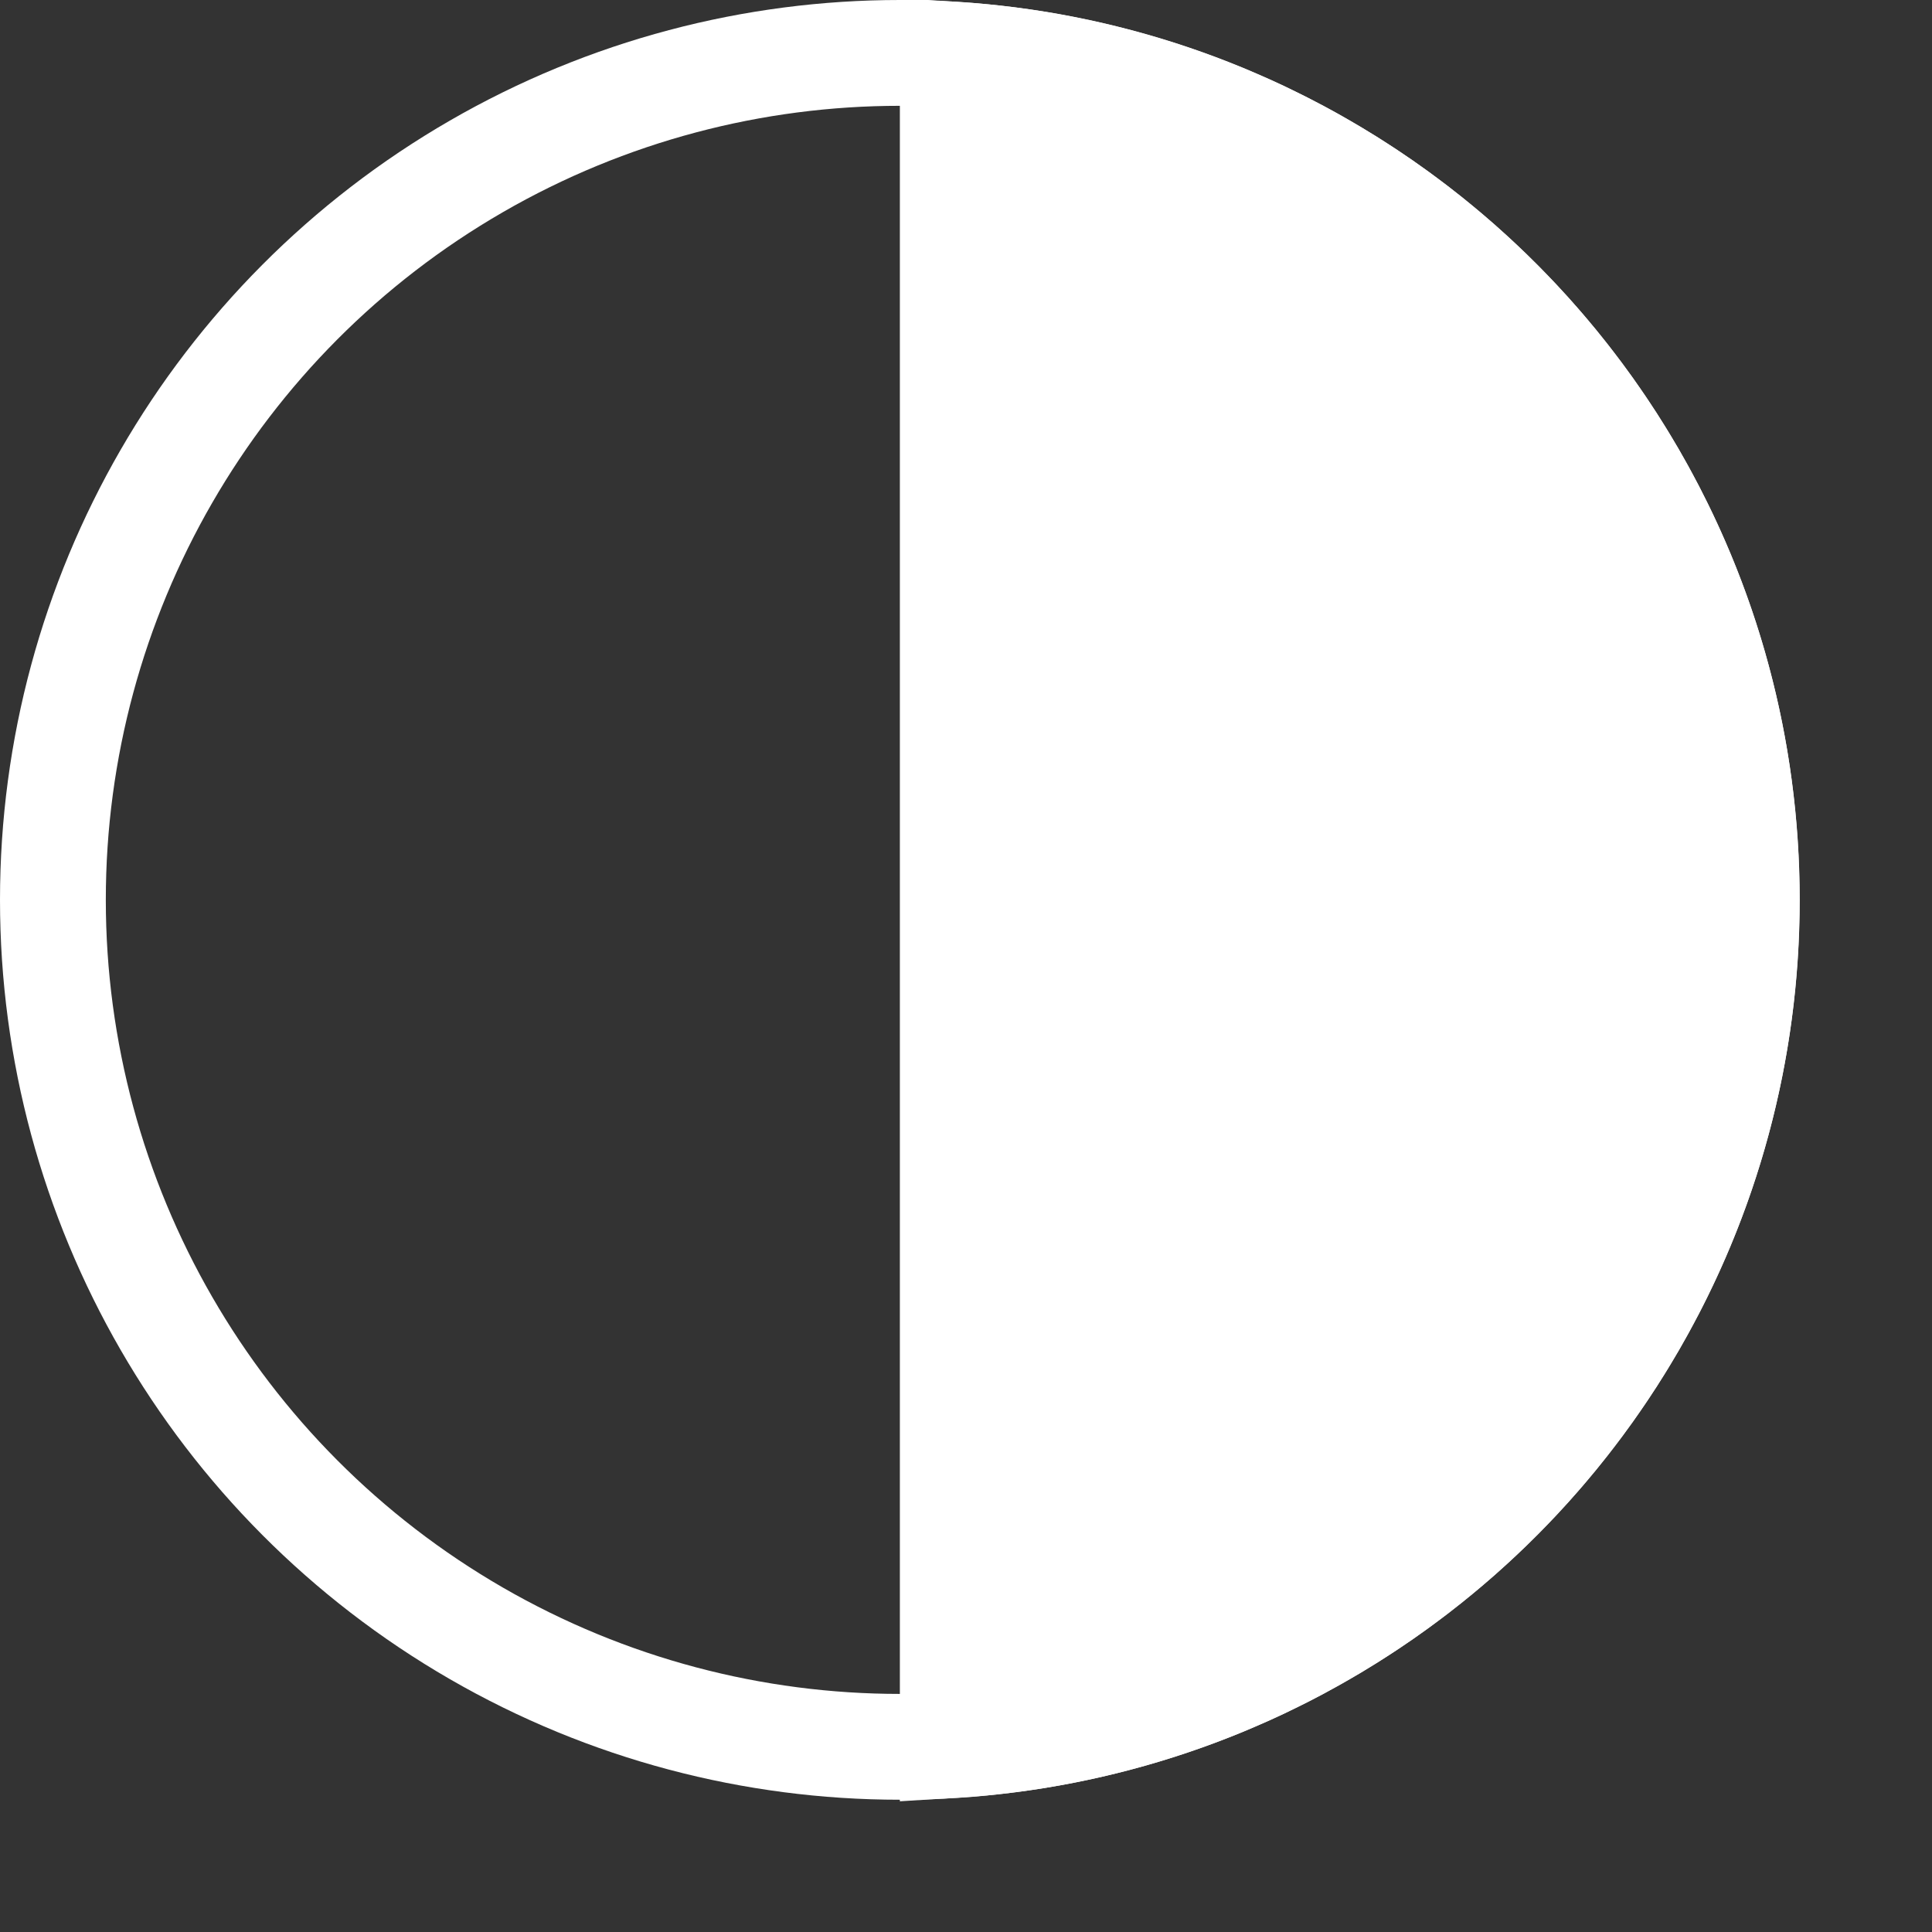 <svg width="13" height="13" viewBox="0 0 13 13" fill="none" xmlns="http://www.w3.org/2000/svg">
<rect x="0" y="0" width="13" height="13" fill="#333333" stroke="none"/>
<circle cx="6.055" cy="6.055" r="5.699" stroke="white" stroke-width="0.712"/>
<path d="M11.753 6.055C11.753 9.082 9.392 11.559 6.411 11.742V0.367C9.392 0.551 11.753 3.027 11.753 6.055Z" fill="white" stroke="white" stroke-width="0.712"/>
</svg>
